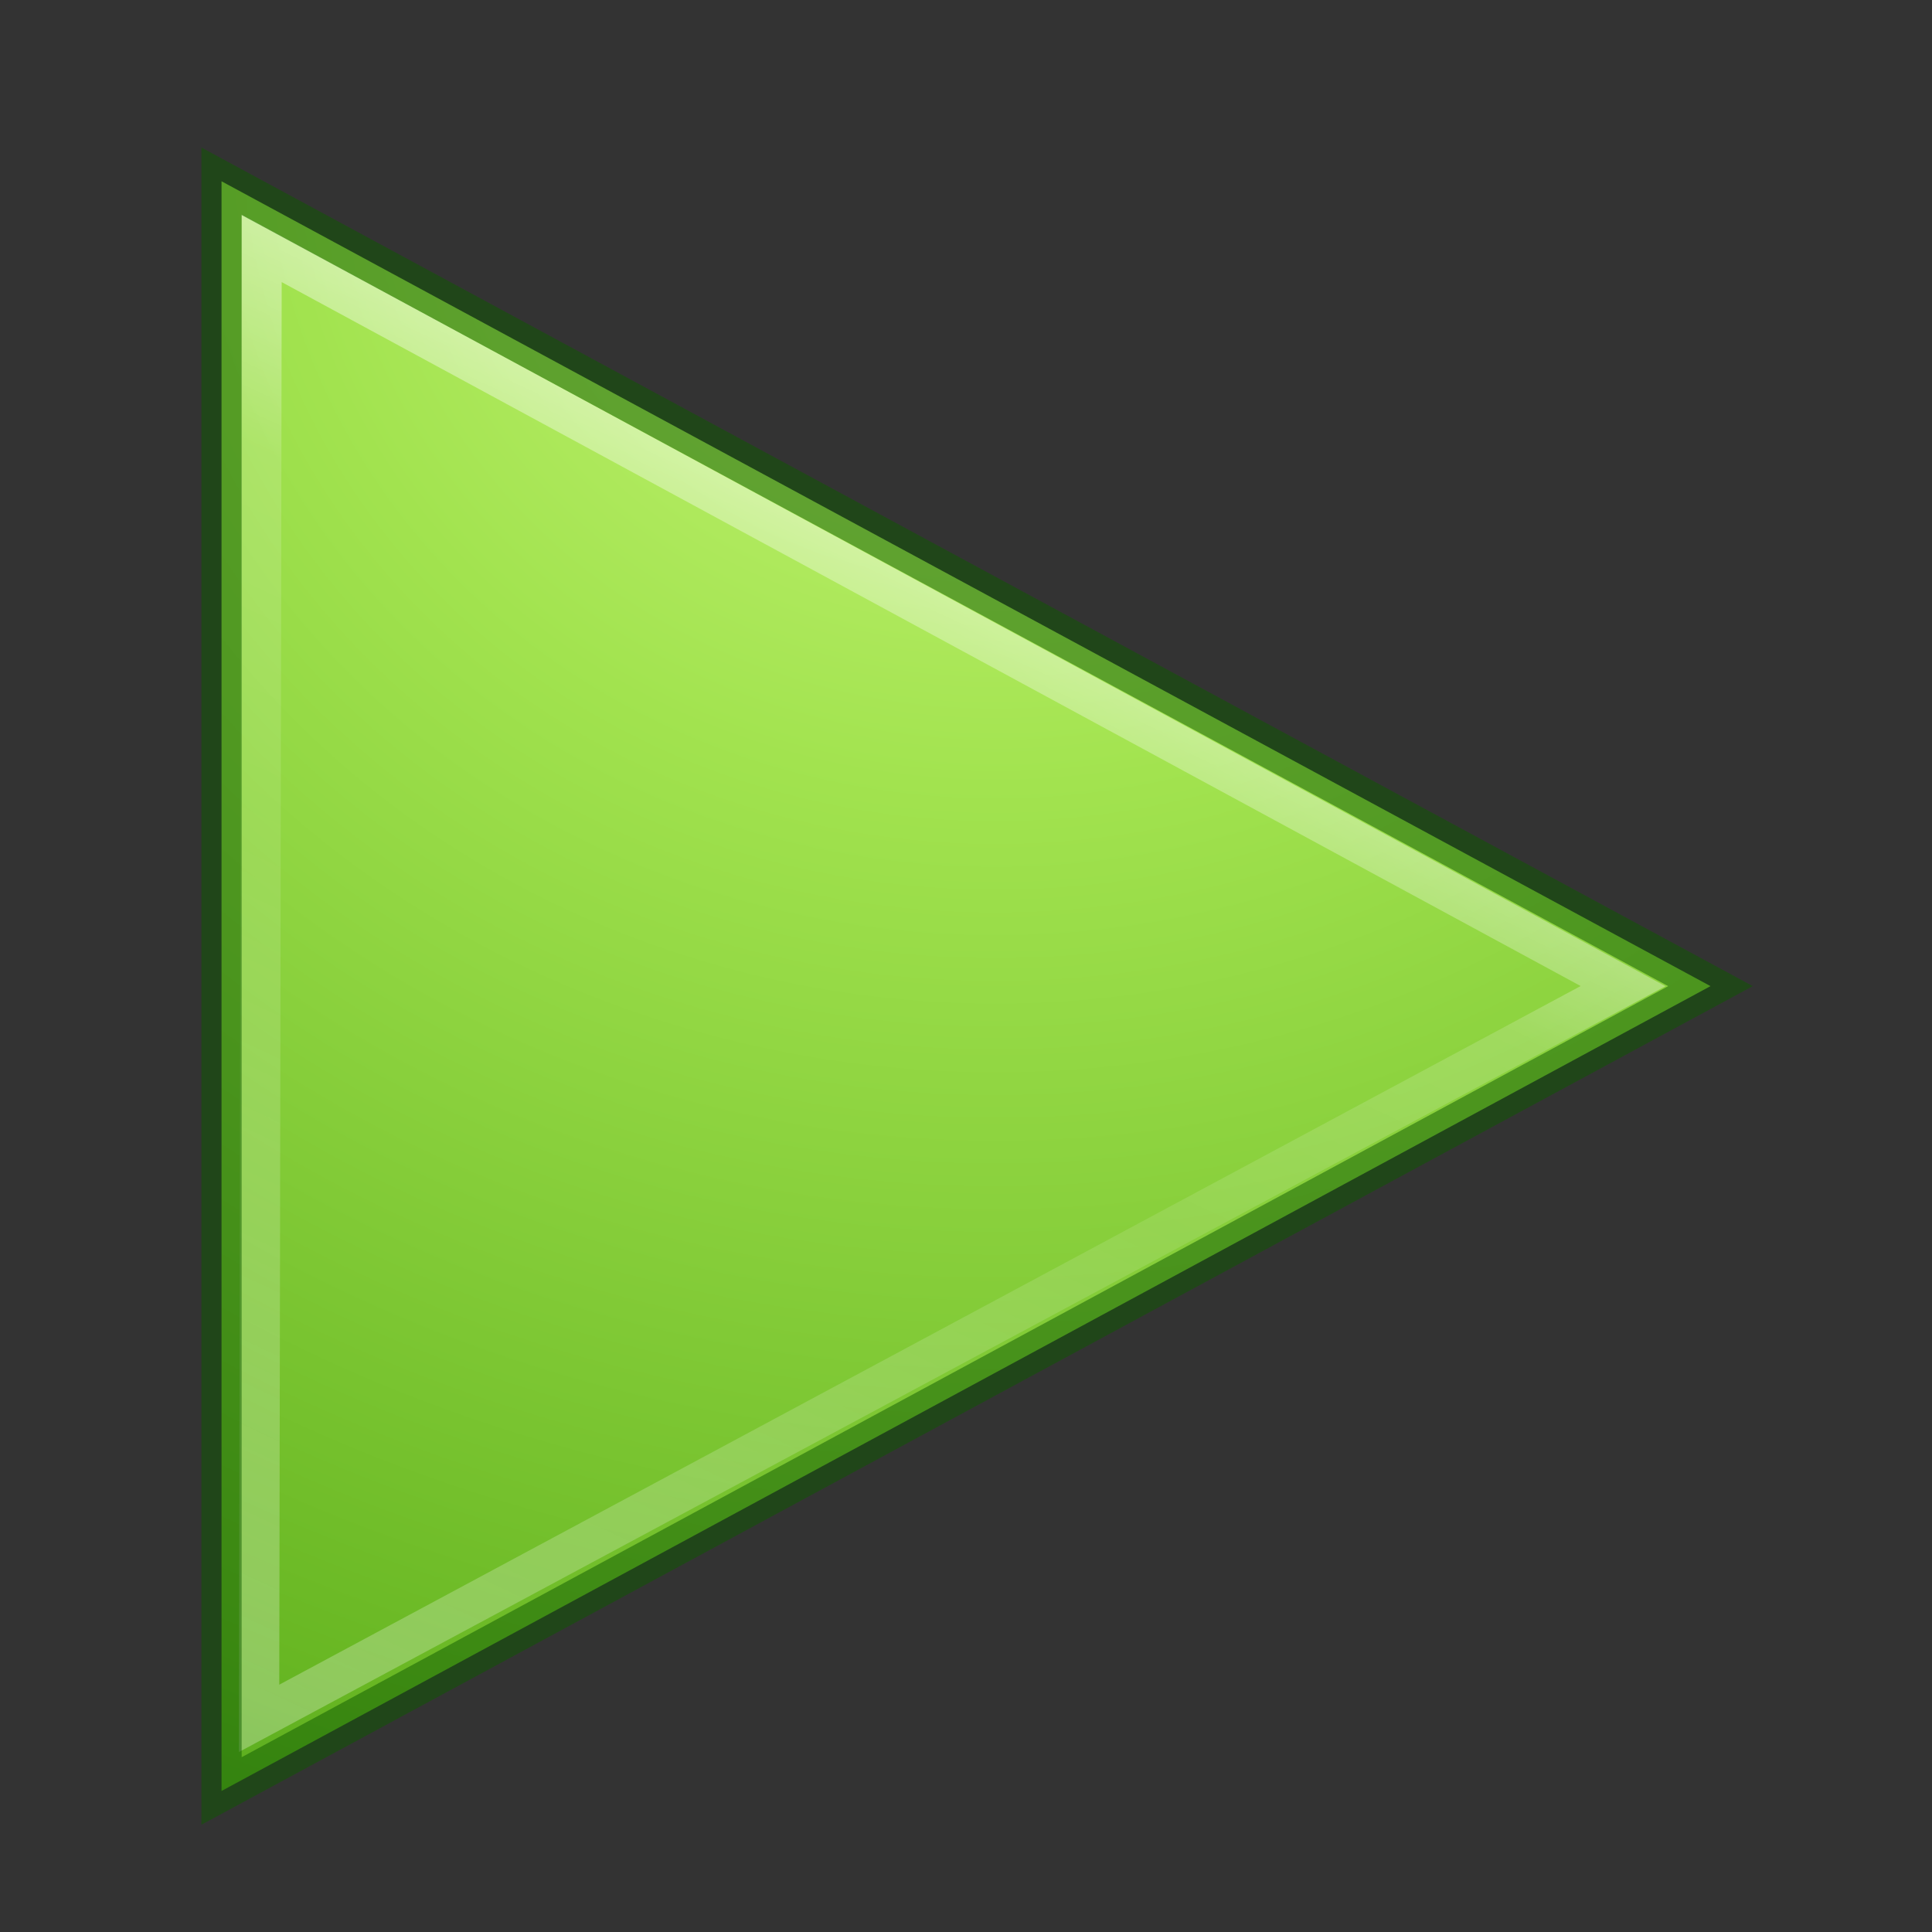 <svg xmlns="http://www.w3.org/2000/svg" xmlns:xlink="http://www.w3.org/1999/xlink" viewBox="0 0 48 48"><rect x="0" y="0" width="48" height="48" fill="#333333" stroke="none"/><defs><linearGradient x1="21.076" y1="11.285" x2="8.466" y2="38.111" id="d" xlink:href="#a" gradientUnits="userSpaceOnUse" gradientTransform="matrix(1.258 0 0 1.25 -3.142 -4.953)"/><linearGradient id="a"><stop offset="0" stop-color="#fff"/><stop offset=".242" stop-color="#fff" stop-opacity=".235"/><stop offset=".458" stop-color="#fff" stop-opacity=".157"/><stop offset="1" stop-color="#fff" stop-opacity=".392"/></linearGradient><radialGradient cx="65.598" cy="48.745" r="31" fx="65.598" fy="48.745" id="c" xlink:href="#b" gradientUnits="userSpaceOnUse" gradientTransform="matrix(0 2.016 -2.193 0 131.642 -129.067)"/><linearGradient id="b"><stop offset="0" stop-color="#cdf87e"/><stop offset=".262" stop-color="#a2e34f"/><stop offset=".661" stop-color="#68b723"/><stop offset="1" stop-color="#1d7e0d"/></linearGradient></defs><path d="M5.504 44.496V4.504L42.497 24.5z" color="#000" overflow="visible" fill="url(#c)"/><path d="M6.437 42.692L6.5 6.17 40.324 24.5z" color="#000" overflow="visible" opacity=".7" fill="none" stroke="url(#d)"/><path style="isolation:auto;mix-blend-mode:normal" d="M5.504 44.496V4.504L42.497 24.5z" color="#000" overflow="visible" opacity=".5" fill="none" stroke="#0f5a00" stroke-linecap="round"/></svg>